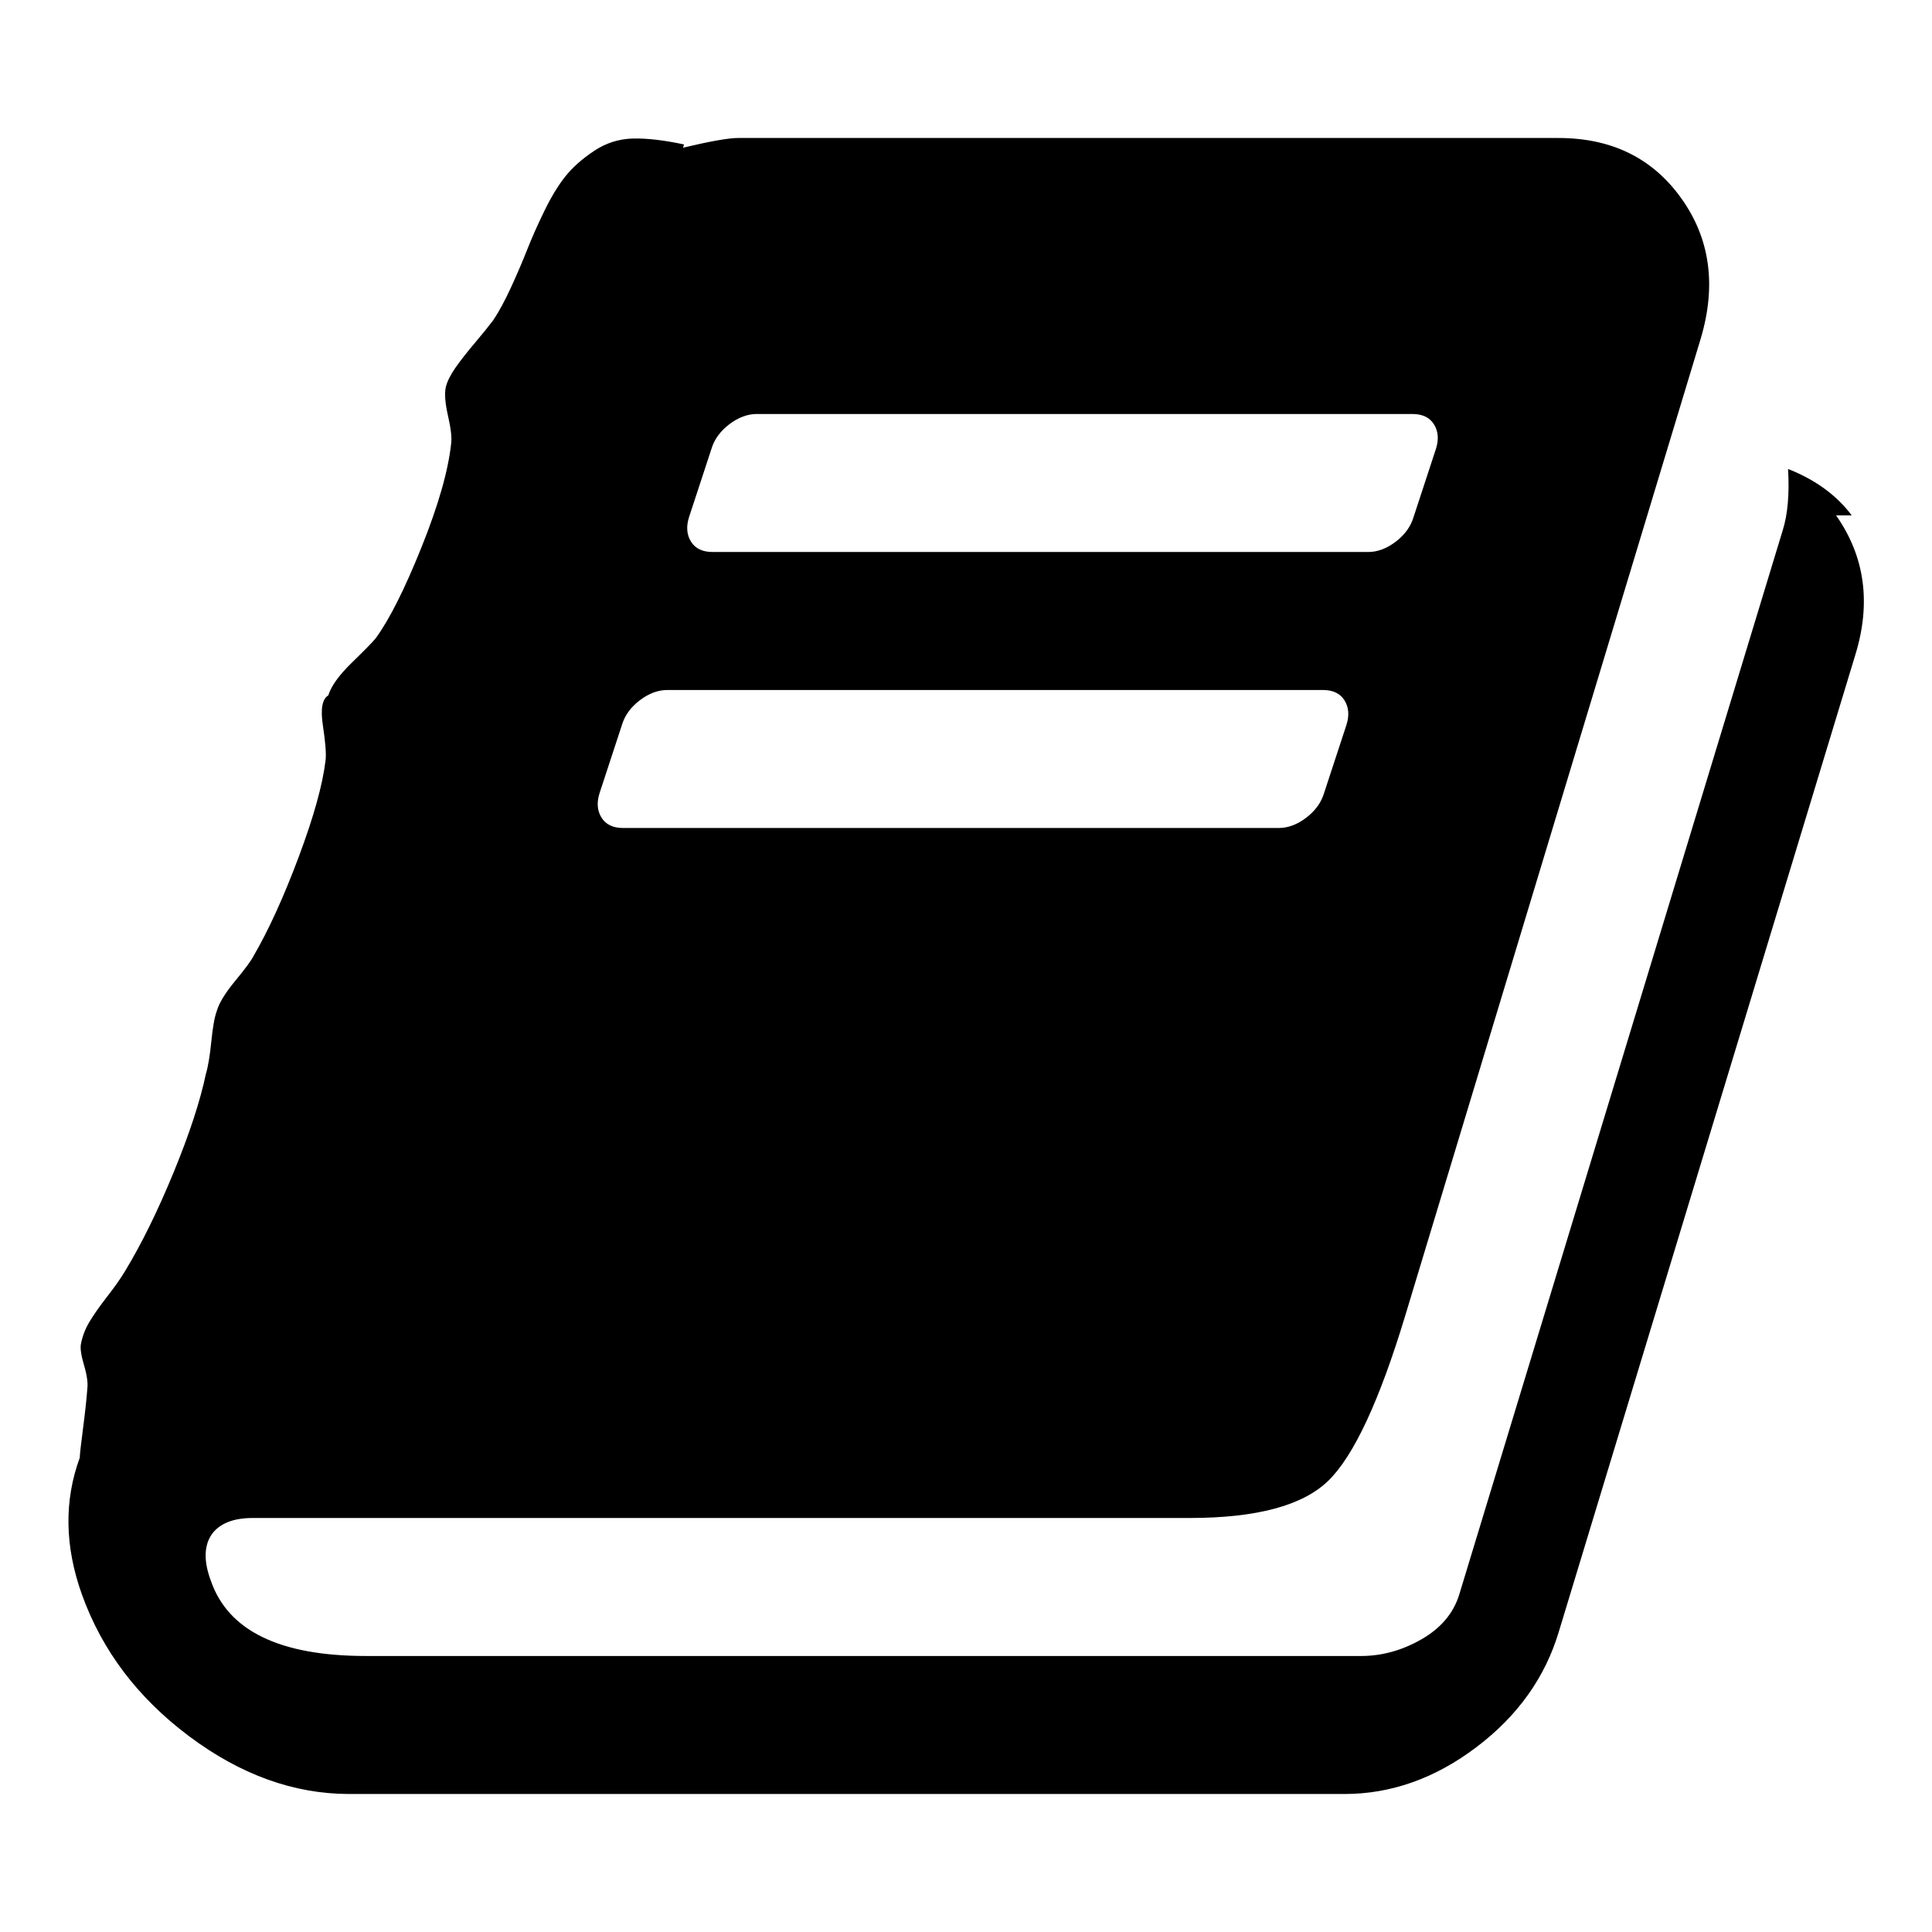 <?xml version="1.0" standalone="no"?><!DOCTYPE svg PUBLIC "-//W3C//DTD SVG 1.1//EN" "http://www.w3.org/Graphics/SVG/1.1/DTD/svg11.dtd"><svg t="1627896784476" class="icon" viewBox="0 0 1024 1024" version="1.1" xmlns="http://www.w3.org/2000/svg" p-id="18055" xmlns:xlink="http://www.w3.org/1999/xlink" width="200" height="200"><defs><style type="text/css"></style></defs><path d="M973.143 273.143q22.857 32.571 10.286 73.714l-157.143 517.714q-10.857 36.571-43.714 61.429t-70 24.857l-527.429 0q-44 0-84.857-30.571t-56.857-75.143q-13.714-38.286-1.143-72.571 0-2.286 1.714-15.429t2.286-21.143q0.571-4.571-1.714-12.286t-1.714-11.143q1.143-6.286 4.571-12t9.429-13.429 9.429-13.429q13.143-21.714 25.714-52.286t17.143-52.286q1.714-5.714 2.857-17.143t2.857-16q1.714-6.286 9.714-16t9.714-13.143q12-20.571 24-52.571t14.286-51.429q0.571-5.143-1.429-18.286t2.857-16q2.286-7.429 12.571-17.429t12.571-12.857q10.857-14.857 24.286-48.286t15.714-55.143q0.571-4.571-1.714-14.571t-1.143-15.143q1.143-4.571 5.143-10.286t10.286-13.143 9.714-12q4.571-6.857 9.429-17.429t8.571-20 9.143-20.571 11.143-18.286 15.143-13.429 20.571-6.571 27.143 3.143l-0.571 1.714q21.714-5.143 29.143-5.143l434.857 0q42.286 0 65.143 32t10.286 74.286l-156.571 517.714q-20.571 68-40.857 87.714t-73.429 19.714l-496.571 0q-15.429 0-21.714 8.571-6.286 9.143-0.571 24.571 13.714 40 82.286 40l527.429 0q16.571 0 32-8.857t20-23.714l171.429-564q4-12.571 2.857-32.571 21.714 8.571 33.714 24.571zm-608 1.143q-2.286 7.429 1.143 12.857t11.429 5.429l347.429 0q7.429 0 14.571-5.429t9.429-12.857l12-36.571q2.286-7.429-1.143-12.857t-11.429-5.429l-347.429 0q-7.429 0-14.571 5.429t-9.429 12.857zm-47.429 146.286q-2.286 7.429 1.143 12.857t11.429 5.429l347.429 0q7.429 0 14.571-5.429t9.429-12.857l12-36.571q2.286-7.429-1.143-12.857t-11.429-5.429l-347.429 0q-7.429 0-14.571 5.429t-9.429 12.857z" p-id="18056"></path></svg>